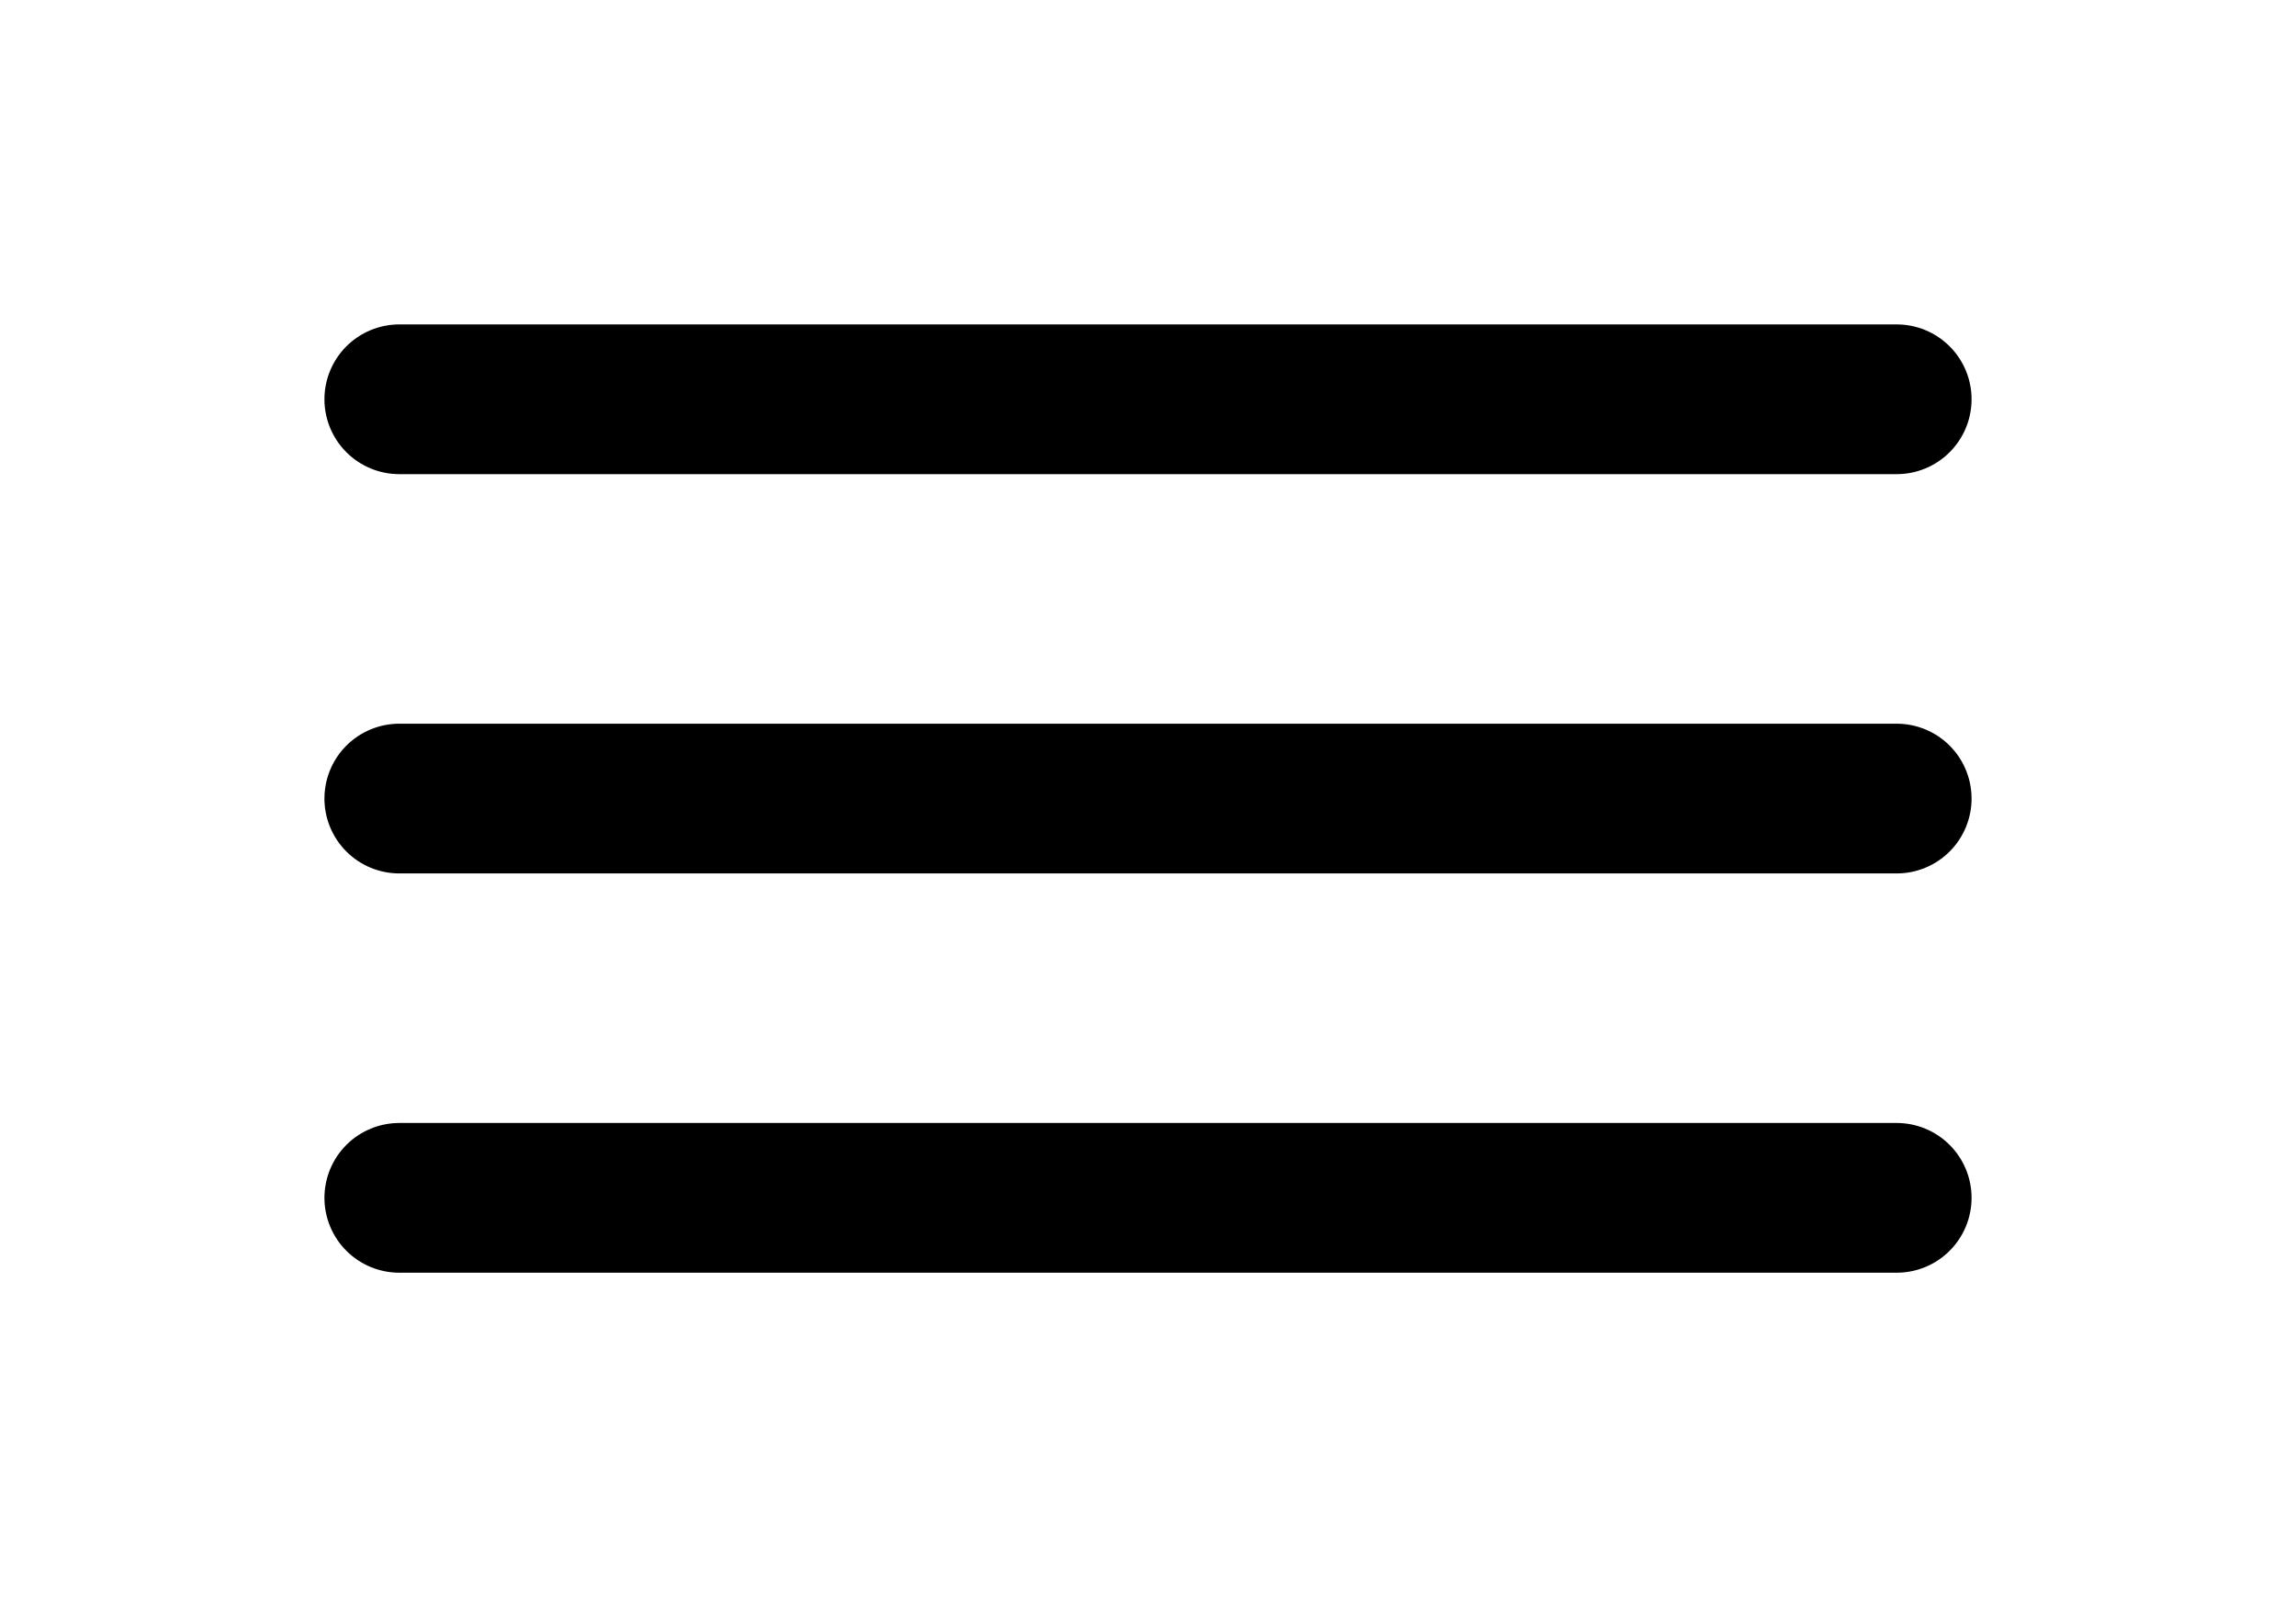 <svg width="46" height="32" viewBox="0 0 46 32" fill="none" xmlns="http://www.w3.org/2000/svg">
<path d="M8 8H38" stroke="black" stroke-width="3" stroke-linecap="round"/>
<path d="M8 16H38" stroke="black" stroke-width="3" stroke-linecap="round"/>
<path d="M8 24H38" stroke="black" stroke-width="3" stroke-linecap="round"/>
</svg>

